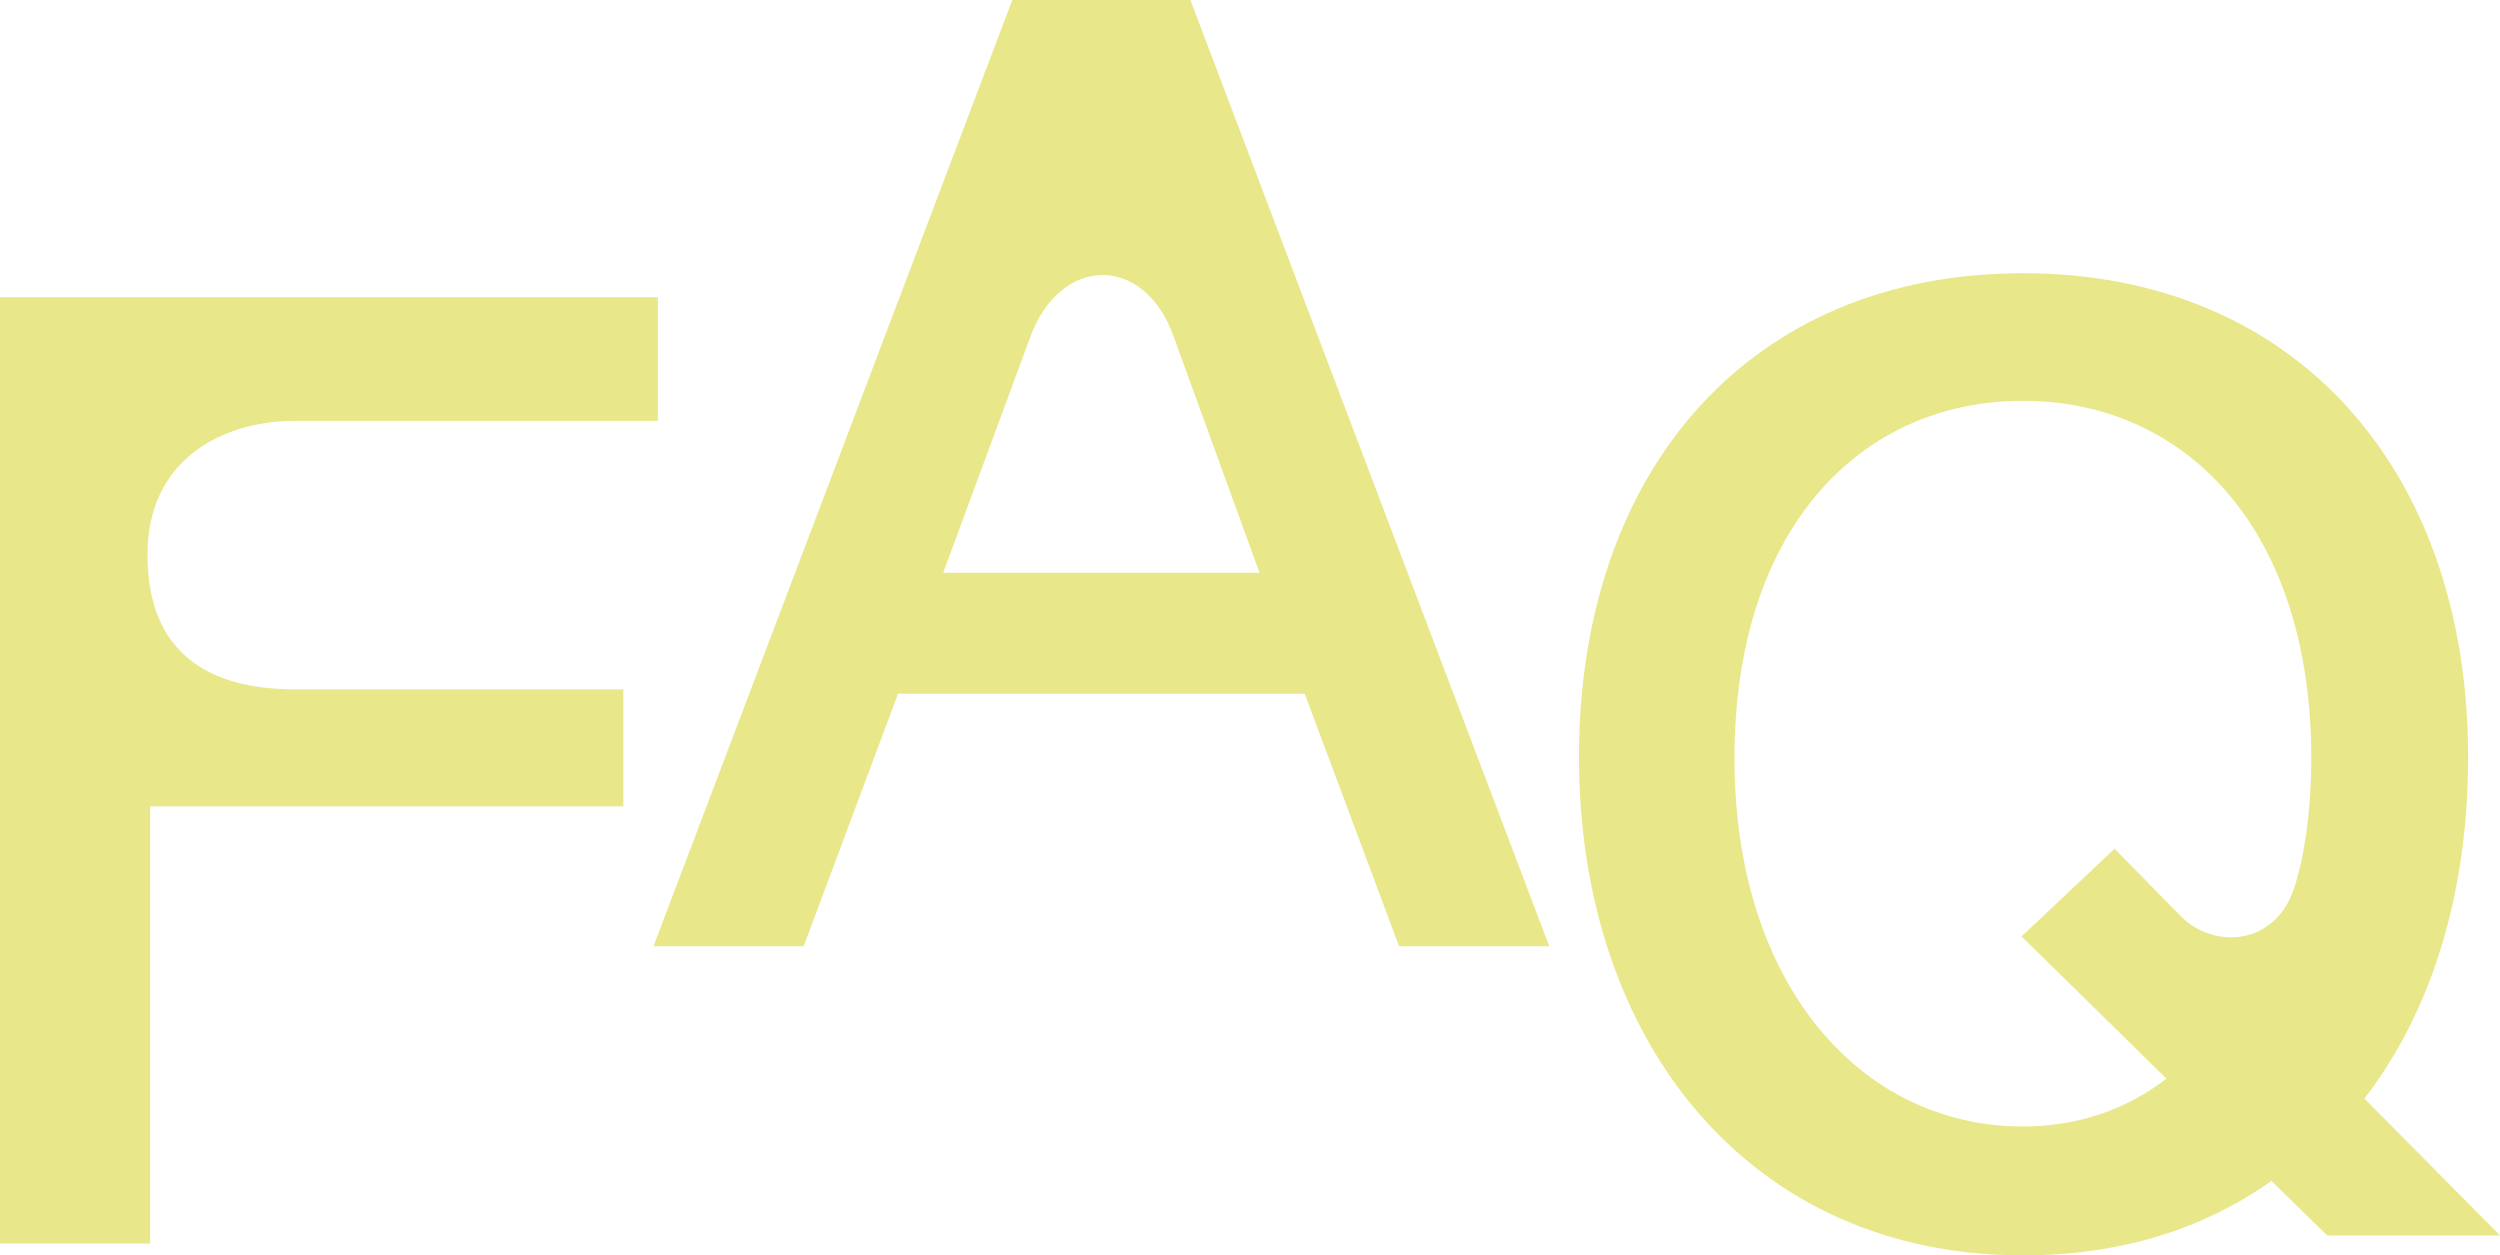 <?xml version="1.0" encoding="UTF-8"?>
<svg id="Layer_2" data-name="Layer 2" xmlns="http://www.w3.org/2000/svg" viewBox="0 0 357.4 179.47">
  <defs>
    <style>
      .cls-1 {
        fill: #e8e88a;
        stroke-width: 0px;
      }
    </style>
  </defs>
  <g id="Layer_1-2" data-name="Layer 1">
    <path class="cls-1" d="m247.96,108.41c0-32.87,18.05-51.11,41.23-51.11s41.23,18.24,41.23,51.11c0,7.22-.95,14.06-2.47,18.62-2.85,8.36-11.59,8.55-16.15,3.99l-9.5-9.69-13.3,12.54,20.71,20.33c-5.89,4.56-12.92,6.84-20.52,6.84-23.18,0-41.23-20.33-41.23-52.63m104.88-.19c0-40.85-24.51-69.16-63.65-69.16s-63.46,28.31-63.46,69.16,24.51,71.25,63.46,71.25c14.06,0,25.84-3.8,35.53-10.64l7.98,7.79h24.7l-19.38-19.57c9.5-12.35,14.82-29.07,14.82-48.83m-218-26.34l12.35-33.44c4.18-11.97,16.53-12.35,20.71,0l12.16,33.44h-45.22Zm86.64,53.39L170.18,0h-25.46l-51.3,135.28h21.47l13.49-36.1h58.14l13.49,36.1h21.47ZM94.05,42.5H0v135.28h21.47v-62.51h67.64v-16.72h-46.93c-12.73,0-21.09-5.51-21.09-19.19v-.19c0-13.11,10.26-19,21.09-19h51.87v-17.67Z"/>
  </g>
</svg>